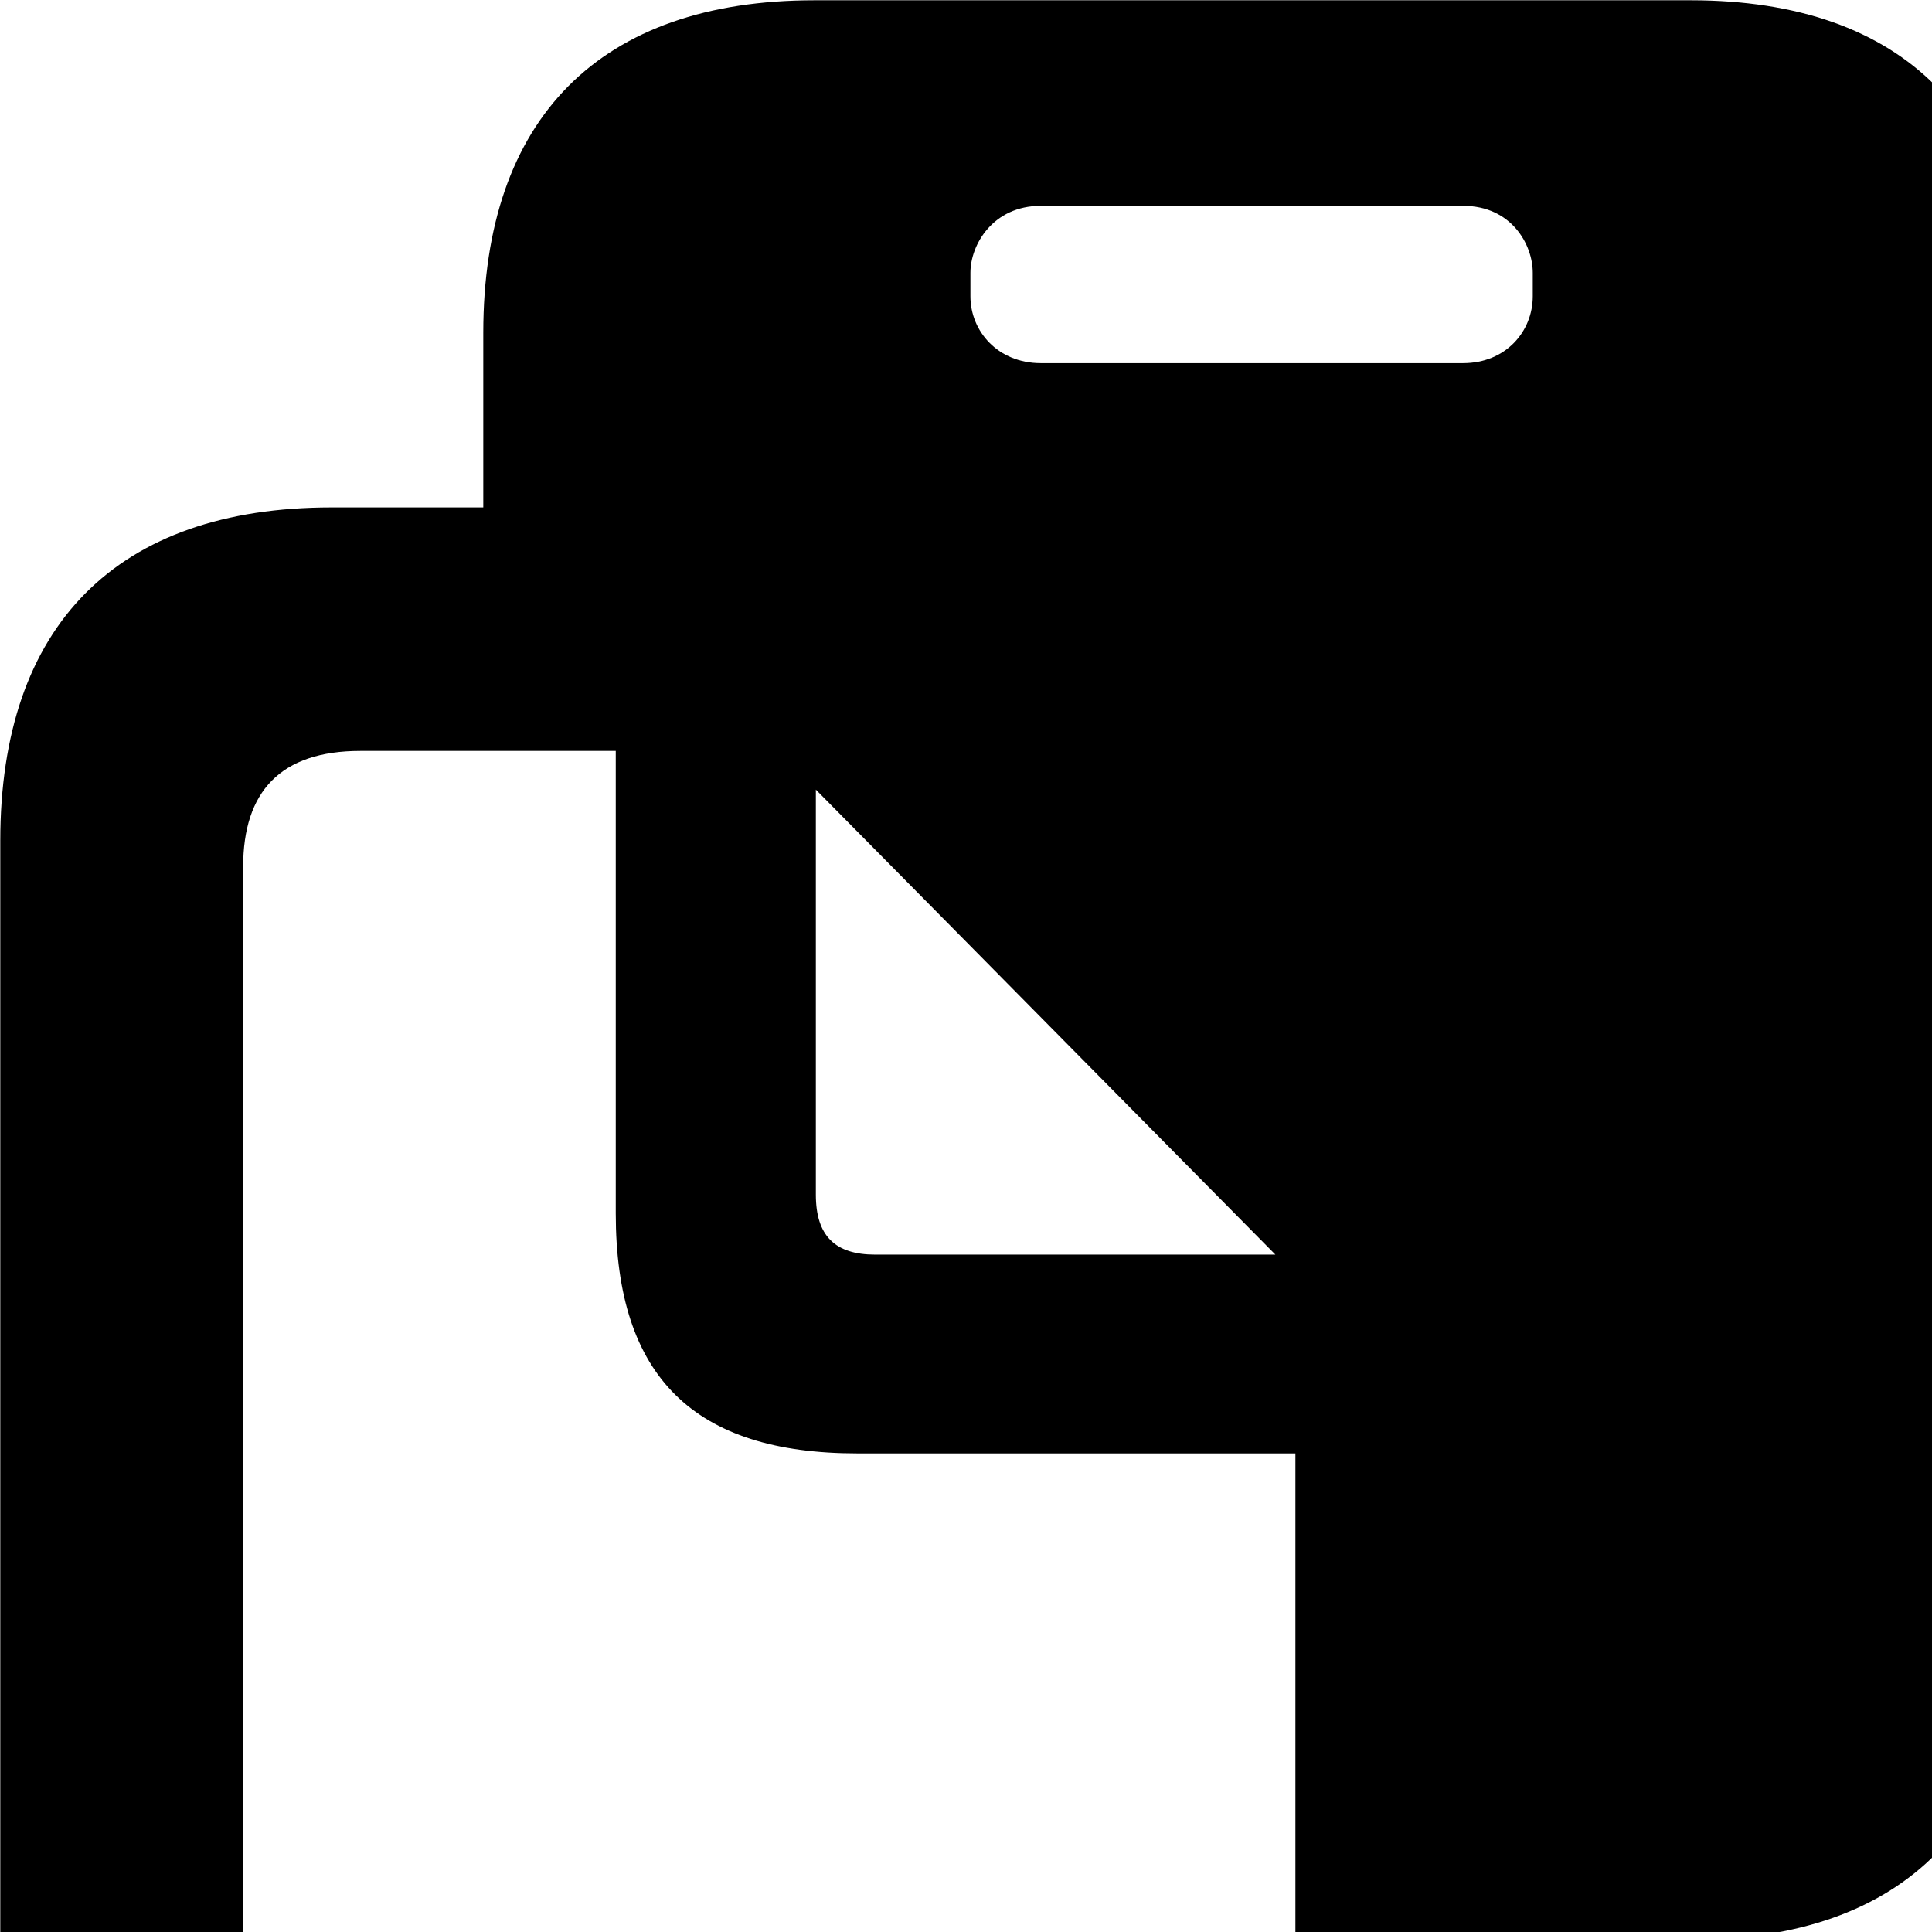 <svg xmlns="http://www.w3.org/2000/svg" viewBox="0 0 28 28" width="28" height="28">
  <path d="M0.004 30.623C0.004 33.754 1.694 35.453 4.804 35.453H17.504C20.604 35.453 22.304 33.743 22.304 30.623V28.113H24.504C27.604 28.113 29.284 26.404 29.284 23.284V4.824C29.284 1.714 27.604 0.004 24.504 0.004H11.804C8.694 0.004 7.004 1.714 7.004 4.824V7.354H4.804C1.694 7.354 0.004 9.063 0.004 12.184ZM15.084 5.263C14.464 5.263 14.064 4.803 14.064 4.293V3.954C14.064 3.543 14.394 2.983 15.084 2.983H21.204C21.904 2.983 22.214 3.543 22.214 3.954V4.293C22.214 4.803 21.824 5.263 21.204 5.263ZM3.524 30.244V12.563C3.524 11.473 4.064 10.883 5.224 10.883H8.924V17.584C8.924 19.963 10.064 21.064 12.424 21.064H18.774V30.244C18.774 31.354 18.224 31.924 17.064 31.924H5.224C4.064 31.924 3.524 31.354 3.524 30.244ZM12.684 18.183C12.104 18.183 11.824 17.913 11.824 17.314V11.444L18.484 18.183Z" />
</svg>